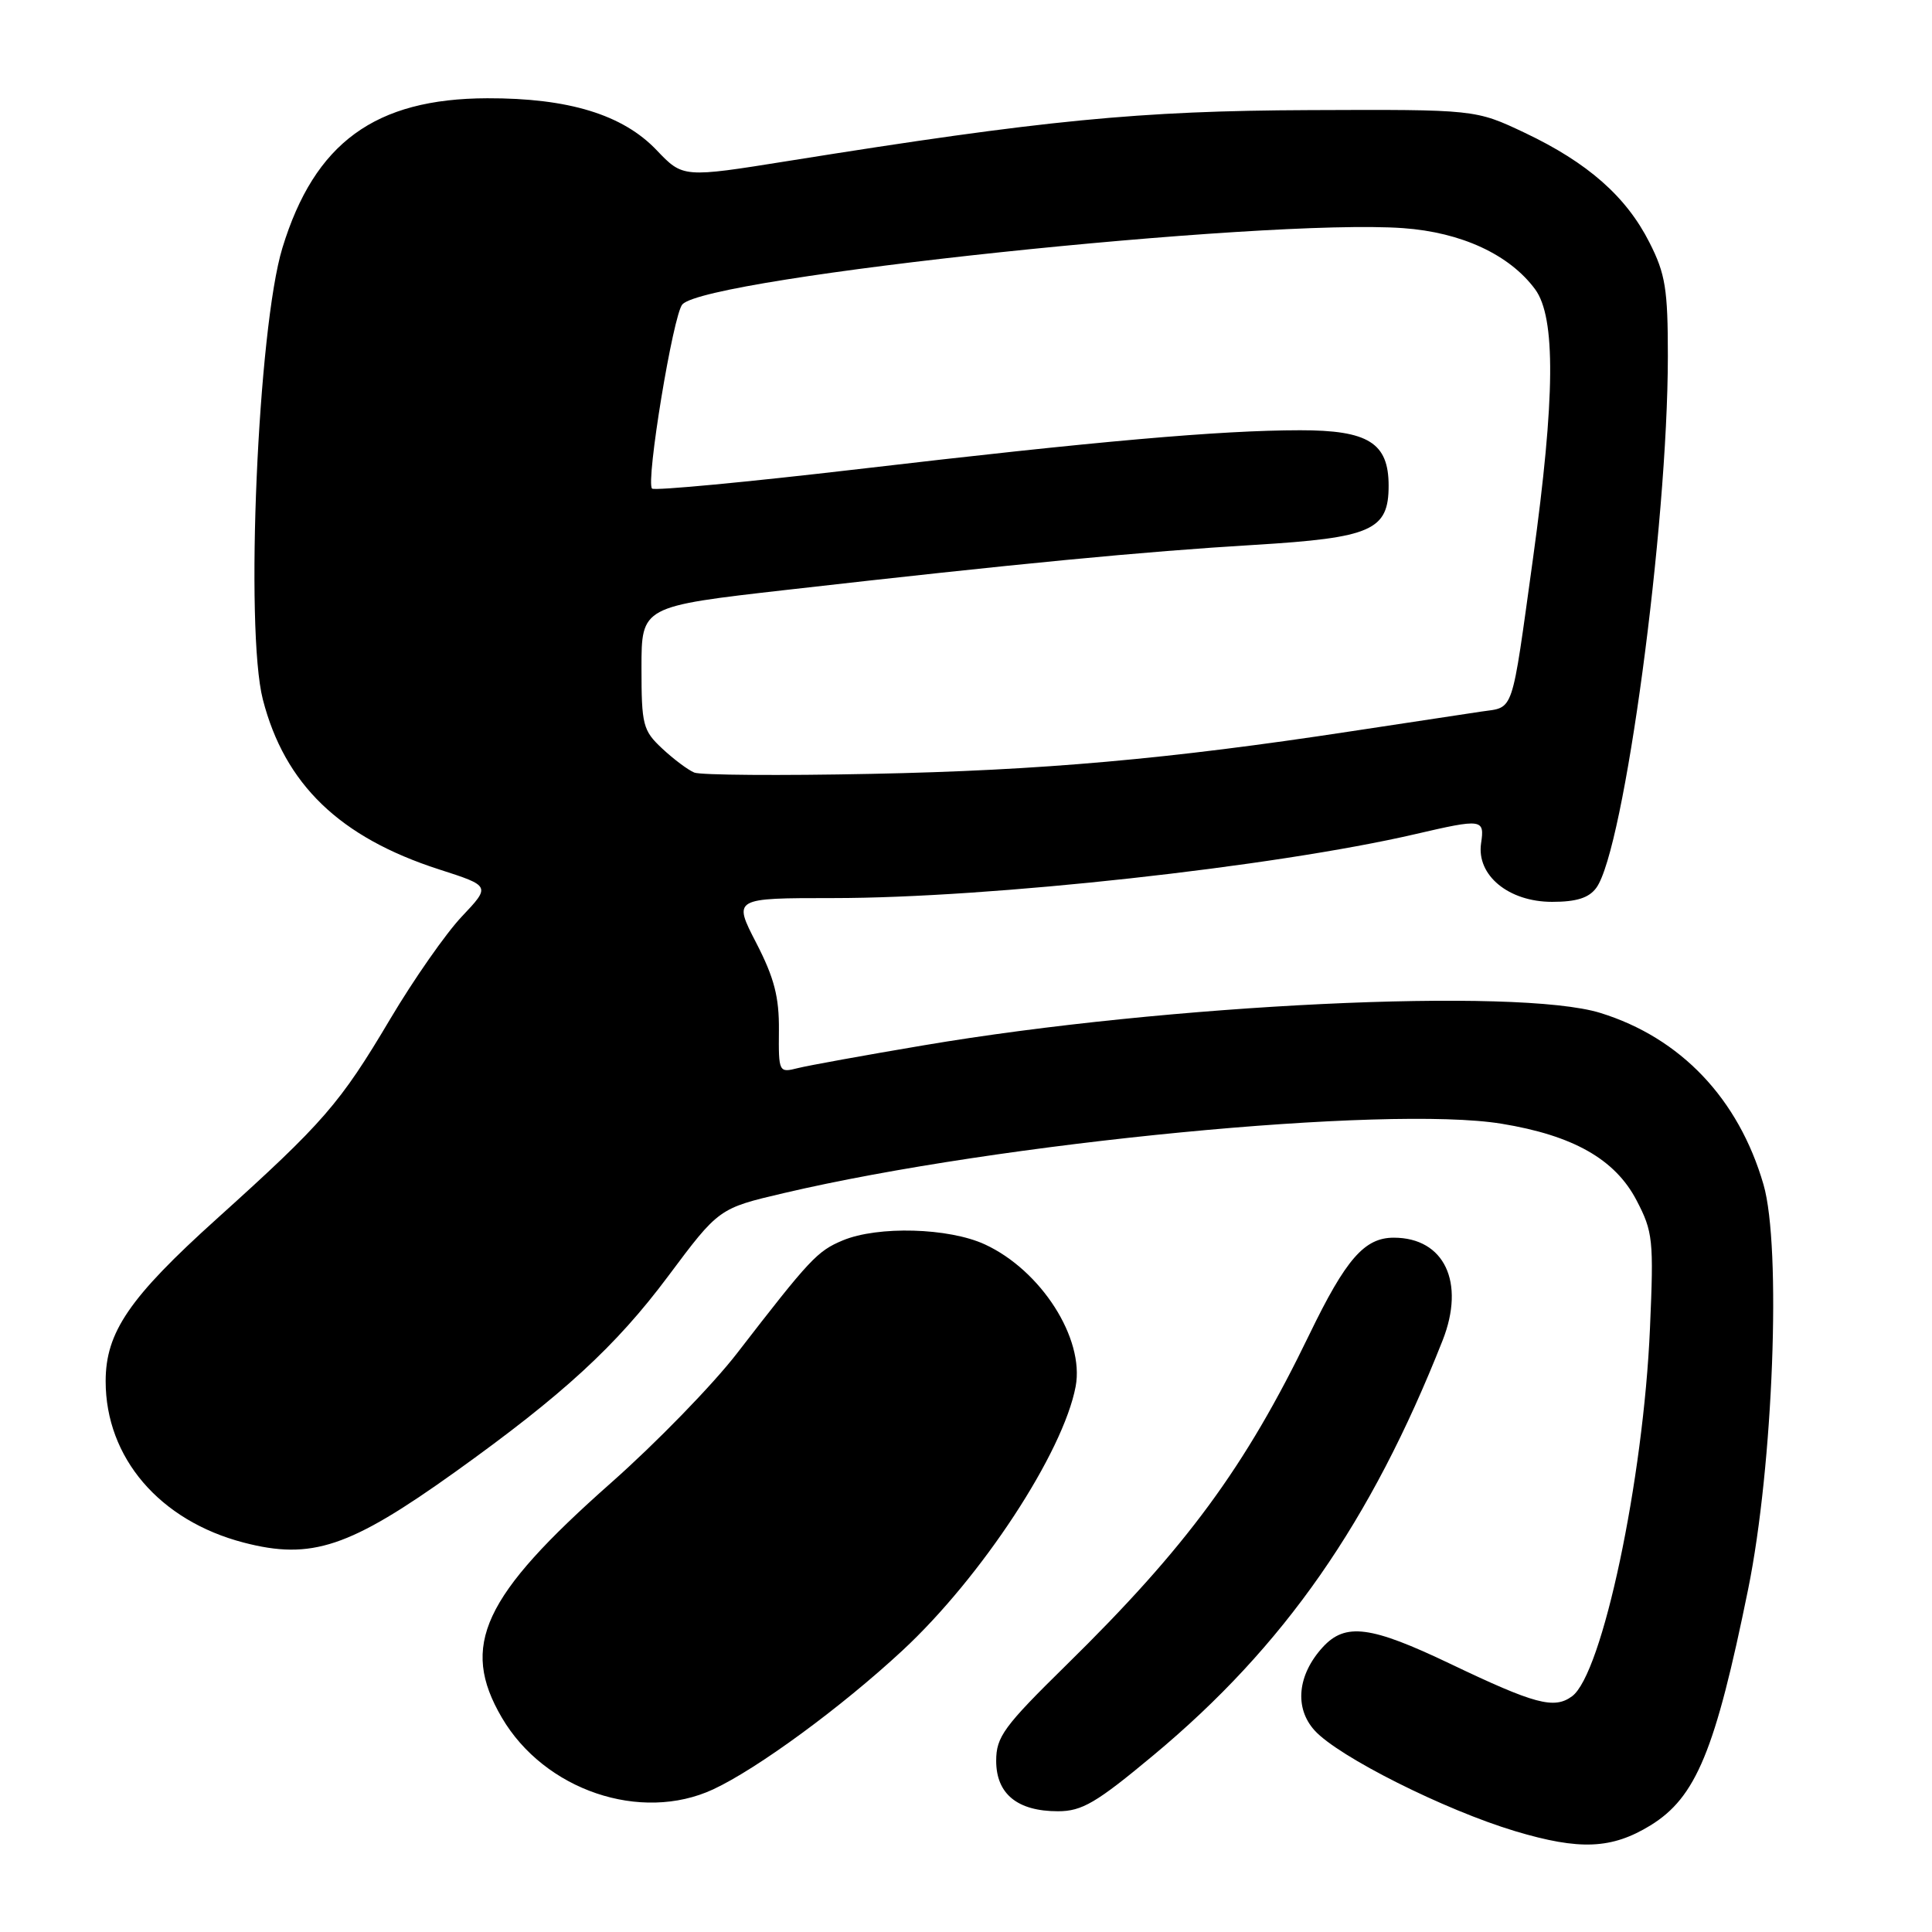 <?xml version="1.0" encoding="UTF-8" standalone="no"?>
<!DOCTYPE svg PUBLIC "-//W3C//DTD SVG 1.1//EN" "http://www.w3.org/Graphics/SVG/1.1/DTD/svg11.dtd" >
<svg xmlns="http://www.w3.org/2000/svg" xmlns:xlink="http://www.w3.org/1999/xlink" version="1.1" viewBox="0 0 256 256">
 <g >
 <path fill="currentColor"
d=" M 218.70 241.87 C 224.73 238.16 227.28 232.01 231.64 210.57 C 234.96 194.25 236.07 165.18 233.67 156.95 C 230.37 145.58 222.70 137.52 212.06 134.22 C 201.08 130.82 154.71 133.04 122.39 138.51 C 114.62 139.82 107.12 141.18 105.72 141.53 C 103.20 142.17 103.16 142.09 103.21 136.52 C 103.25 132.11 102.59 129.56 100.20 124.93 C 97.14 119.00 97.14 119.00 110.41 119.00 C 131.17 119.00 168.87 114.86 187.56 110.52 C 196.43 108.46 196.73 108.51 196.25 111.75 C 195.63 115.98 199.90 119.50 205.66 119.50 C 208.89 119.50 210.54 118.98 211.52 117.64 C 215.22 112.58 220.99 69.69 221.00 47.22 C 221.00 38.30 220.68 36.30 218.56 32.13 C 215.48 26.04 210.37 21.55 202.05 17.60 C 195.50 14.50 195.50 14.50 173.50 14.59 C 150.92 14.68 138.37 15.90 104.50 21.32 C 90.50 23.56 90.50 23.56 87.00 19.89 C 82.52 15.19 75.34 12.99 64.57 13.02 C 49.69 13.06 41.68 18.91 37.42 32.85 C 34.17 43.48 32.44 83.40 34.83 92.69 C 37.73 103.94 45.01 110.95 58.18 115.20 C 65.02 117.40 65.02 117.40 61.19 121.45 C 59.08 123.68 54.82 129.78 51.72 135.00 C 45.04 146.26 42.88 148.74 28.71 161.51 C 17.14 171.94 14.00 176.53 14.00 183.02 C 14.00 193.15 21.14 201.50 32.29 204.40 C 41.27 206.74 46.31 205.06 60.34 195.02 C 74.60 184.81 81.61 178.37 88.52 169.12 C 95.25 160.11 95.25 160.11 103.87 158.09 C 132.48 151.38 183.84 146.42 198.97 148.90 C 208.44 150.45 214.00 153.60 216.84 159.03 C 219.03 163.22 219.14 164.28 218.63 176.00 C 217.77 196.06 212.31 221.84 208.30 224.77 C 205.93 226.51 203.38 225.82 192.16 220.46 C 181.63 215.43 178.28 214.99 175.28 218.25 C 171.92 221.92 171.48 226.31 174.20 229.30 C 177.35 232.77 191.40 239.83 200.77 242.64 C 209.32 245.20 213.56 245.02 218.70 241.87 Z  M 152.81 232.60 C 170.16 218.17 181.66 201.66 191.15 177.62 C 194.19 169.91 191.38 164.00 184.68 164.00 C 180.80 164.00 178.34 166.82 173.49 176.84 C 164.98 194.44 157.24 204.97 141.29 220.63 C 133.01 228.76 132.00 230.14 132.00 233.32 C 132.00 237.70 134.81 240.00 140.18 240.00 C 143.37 240.00 145.25 238.90 152.81 232.60 Z  M 94.50 237.10 C 100.36 234.37 111.49 226.21 119.58 218.70 C 130.07 208.96 140.88 192.48 142.53 183.71 C 143.72 177.35 137.95 168.33 130.50 164.89 C 125.71 162.68 116.33 162.42 111.67 164.36 C 108.28 165.78 107.34 166.79 97.65 179.33 C 94.43 183.50 86.93 191.21 80.98 196.47 C 63.95 211.53 60.91 218.06 66.50 227.60 C 72.14 237.22 84.91 241.55 94.50 237.10 Z  M 92.00 102.37 C 91.17 102.03 89.26 100.60 87.75 99.19 C 85.19 96.80 85.00 96.08 85.00 88.49 C 85.00 80.35 85.00 80.35 104.25 78.16 C 134.83 74.68 151.49 73.08 166.22 72.20 C 181.76 71.26 184.00 70.27 184.00 64.35 C 184.00 58.68 181.30 57.00 172.25 57.01 C 161.63 57.02 145.31 58.46 113.73 62.16 C 99.01 63.88 86.71 65.04 86.40 64.74 C 85.54 63.88 89.20 41.65 90.42 40.33 C 93.77 36.71 167.52 28.91 185.92 30.23 C 193.65 30.78 200.02 33.74 203.41 38.33 C 206.16 42.06 206.07 52.71 203.13 74.00 C 200.22 94.99 200.68 93.64 196.26 94.29 C 194.19 94.60 186.41 95.78 178.96 96.91 C 154.91 100.58 137.96 102.09 115.50 102.54 C 103.40 102.79 92.83 102.71 92.00 102.37 Z "/>
</g>
</svg>